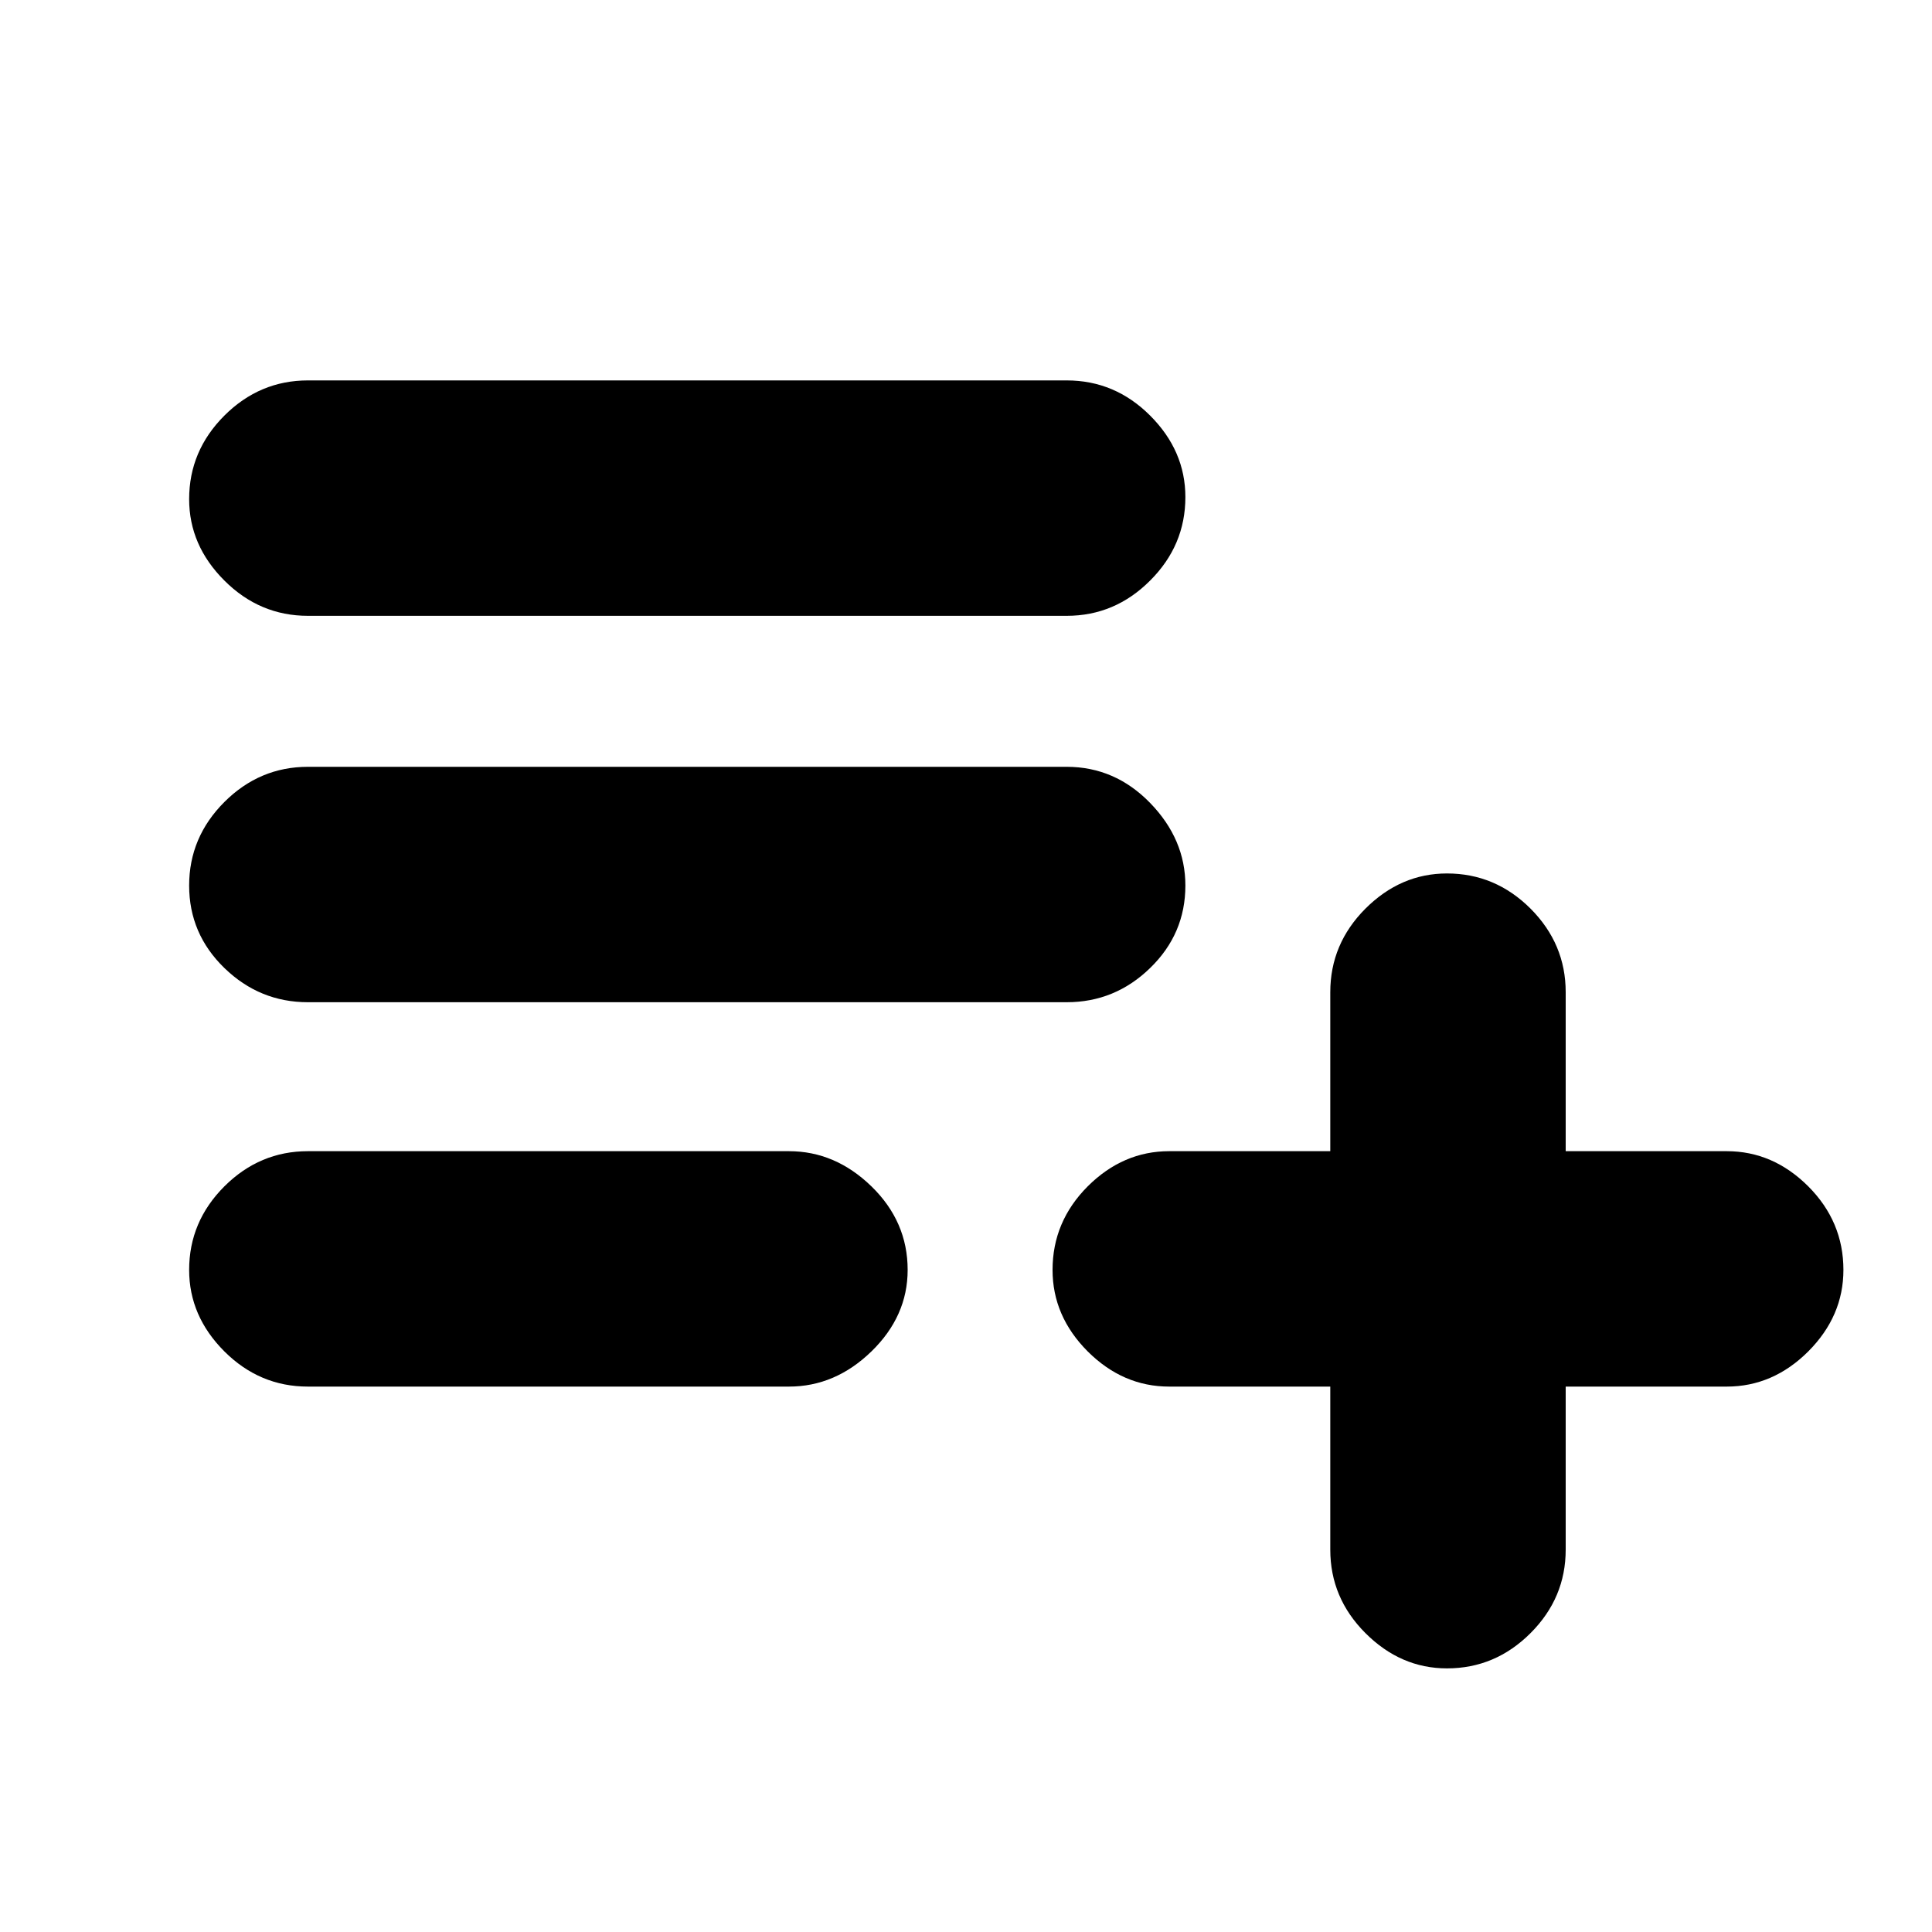 <svg xmlns="http://www.w3.org/2000/svg" height="20" width="20"><path d="M14.979 17.271q-.479 0-.844-.365-.364-.364-.364-.864v-1.688h-1.667q-.479 0-.844-.364-.364-.365-.364-.844 0-.5.364-.865.365-.364.844-.364h1.667v-1.646q0-.5.364-.865.365-.364.844-.364.5 0 .865.364.364.365.364.865v1.646h1.667q.479 0 .844.364.364.365.364.865 0 .479-.364.844-.365.364-.844.364h-1.667v1.688q0 .5-.364.864-.365.365-.865.365ZM3.188 14.354q-.5 0-.865-.364-.365-.365-.365-.844 0-.5.365-.865.365-.364.865-.364h4.979q.479 0 .854.364.375.365.375.865 0 .479-.375.844-.375.364-.854.364Zm0-3.979q-.5 0-.865-.354t-.365-.854q0-.5.365-.865.365-.364.865-.364h7.854q.5 0 .864.374.365.376.365.855 0 .5-.365.854-.364.354-.864.354Zm0-4q-.5 0-.865-.365-.365-.364-.365-.843 0-.5.365-.865.365-.364.865-.364h7.854q.5 0 .864.364.365.365.365.844 0 .5-.365.864-.364.365-.864.365Z"/></svg>